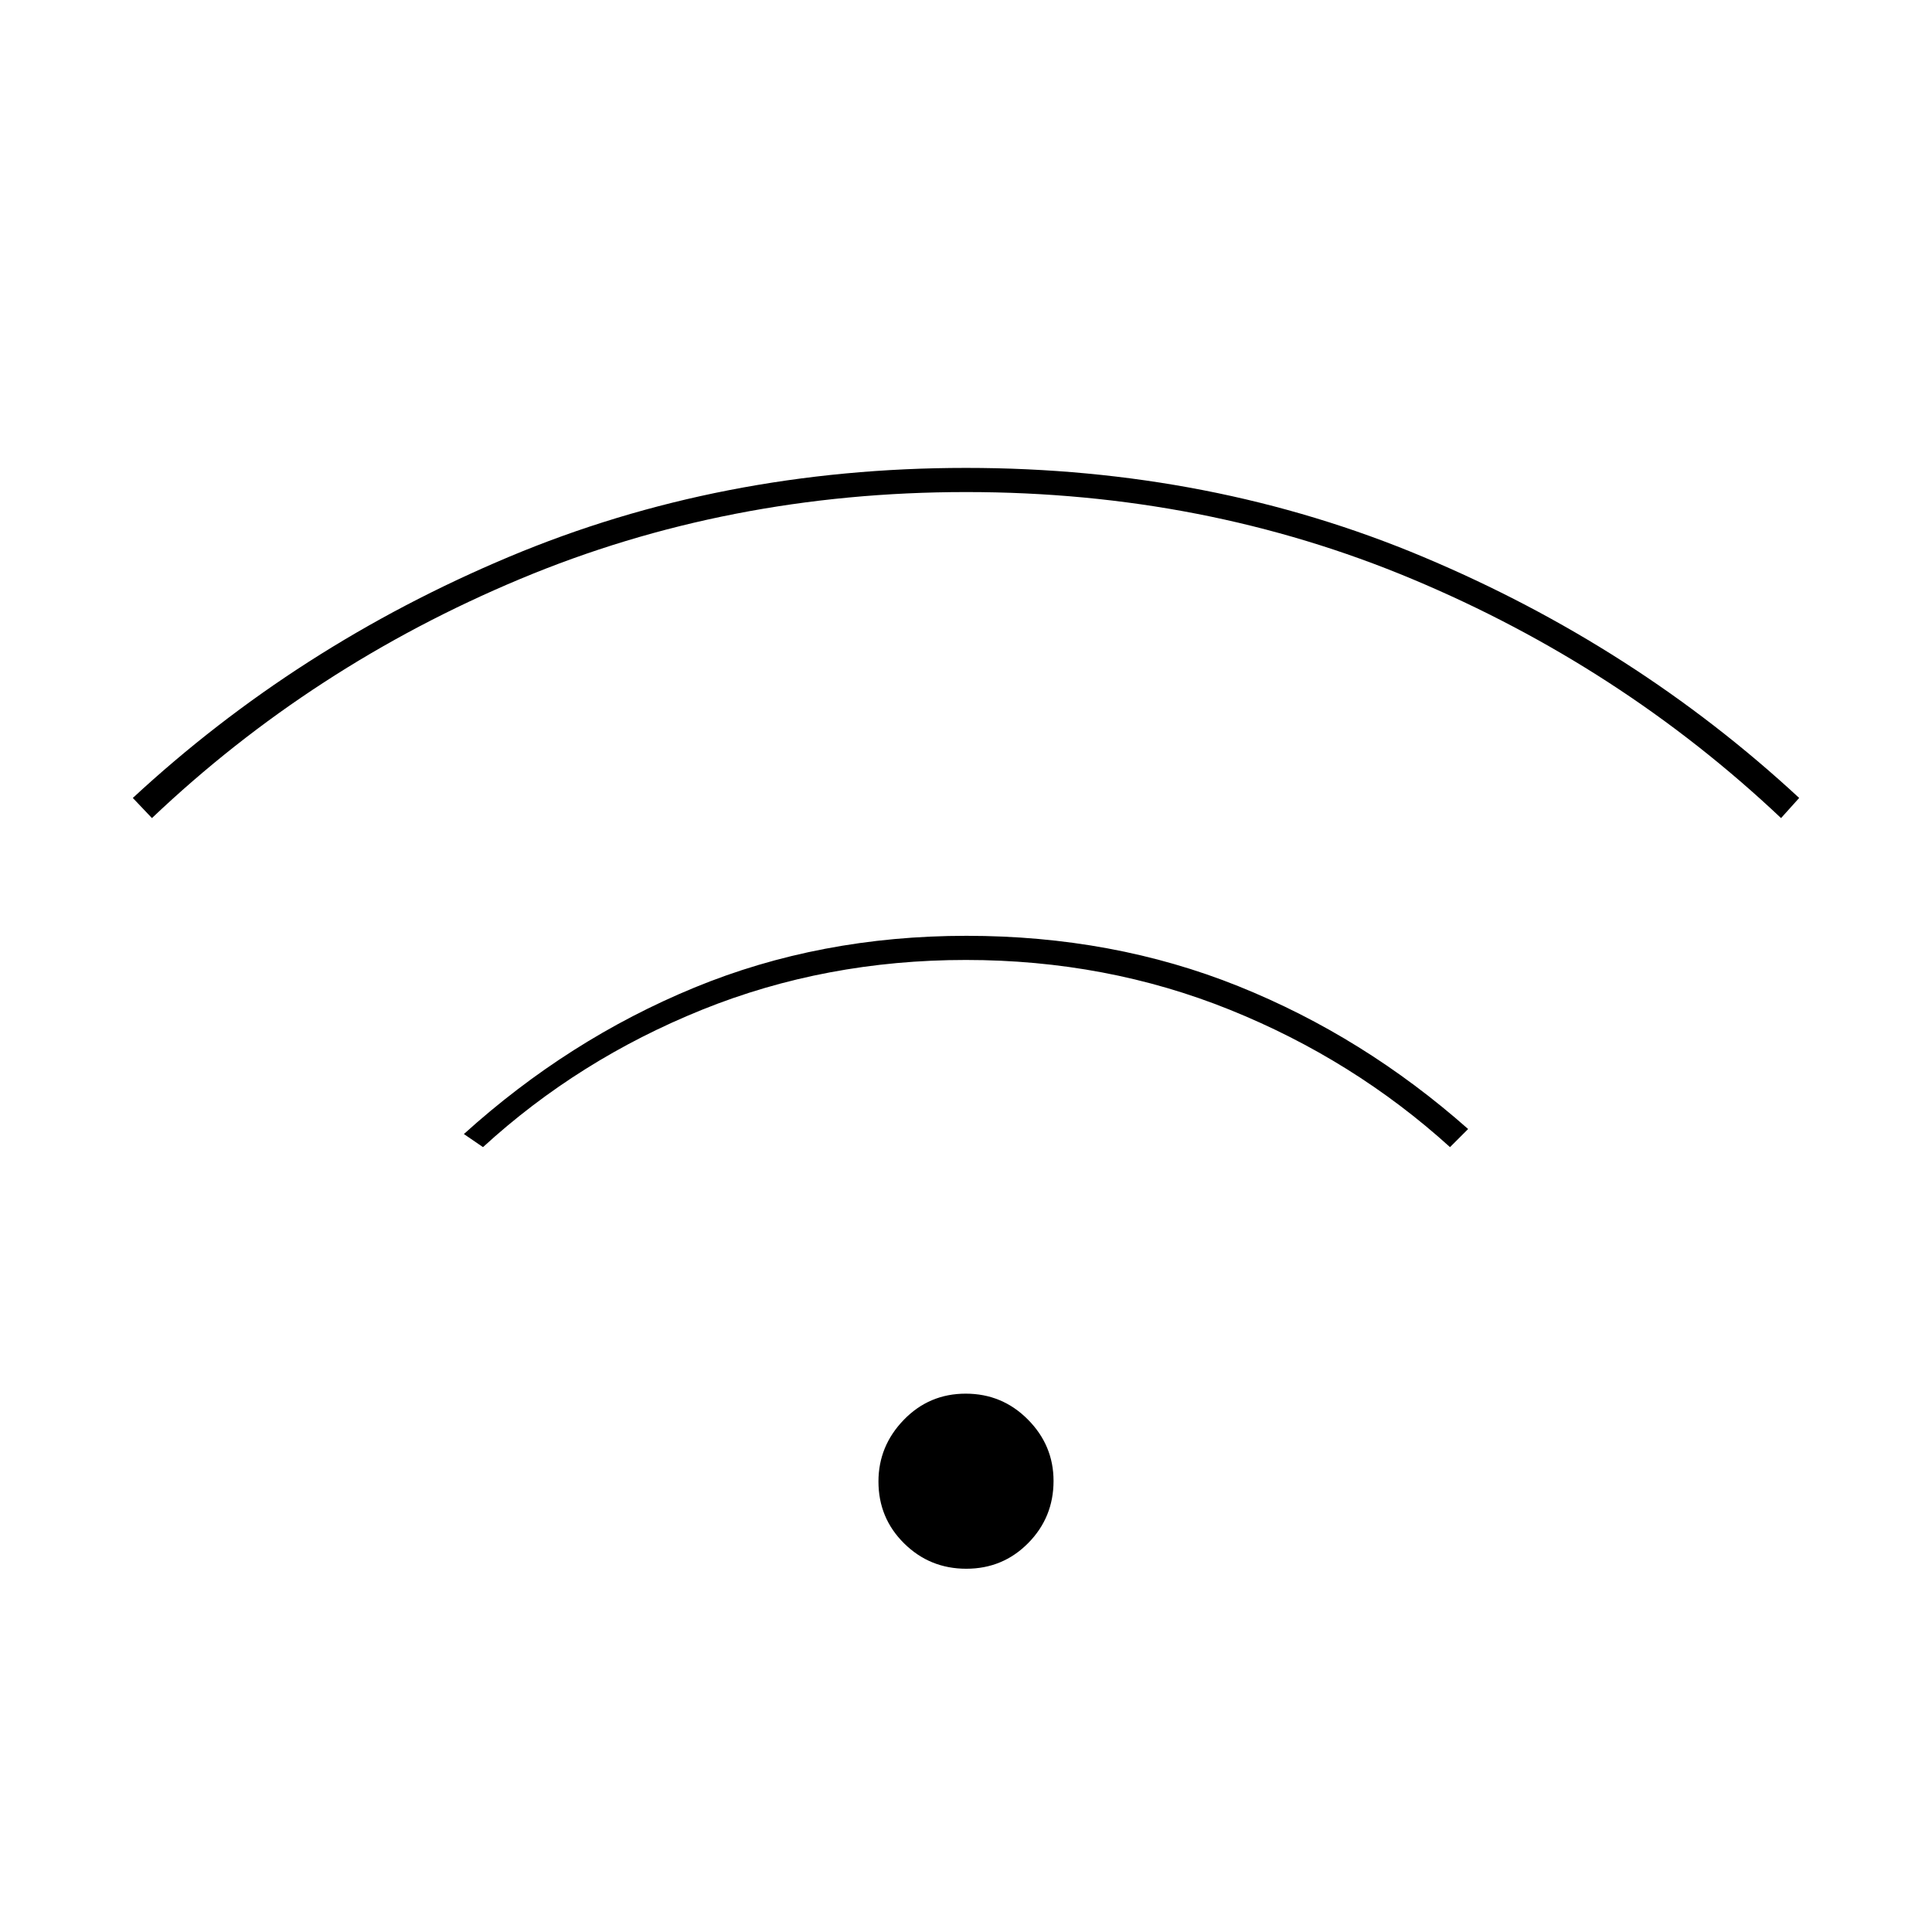 <svg xmlns="http://www.w3.org/2000/svg" height="20" viewBox="0 -960 960 960" width="20"><path d="M480.15-180.5q-18.15 0-30.9-12.6-12.75-12.59-12.75-30.75 0-17.65 12.6-30.65 12.59-13 30.75-13 18.15 0 30.9 12.85 12.75 12.84 12.75 30.5 0 18.15-12.6 30.9-12.59 12.75-30.75 12.75ZM240-390l-9.5-6.5q52-47 114.49-72.75Q407.48-495 480.24-495q72.76 0 135.01 25 62.25 25 114.25 71l-9 9q-48-43.5-109.39-68.25T479.94-483q-69.79 0-131.12 24.75Q287.5-433.5 240-390ZM75.5-553.5l-9.5-10q81.5-75.5 186.78-119.75t227.25-44.25q121.97 0 227.22 44.25T894-563.5l-9 10Q805-629 701.78-672.25T480.1-715.5q-118.46 0-221.78 43.25Q155-629 75.5-553.5Z"/></svg>